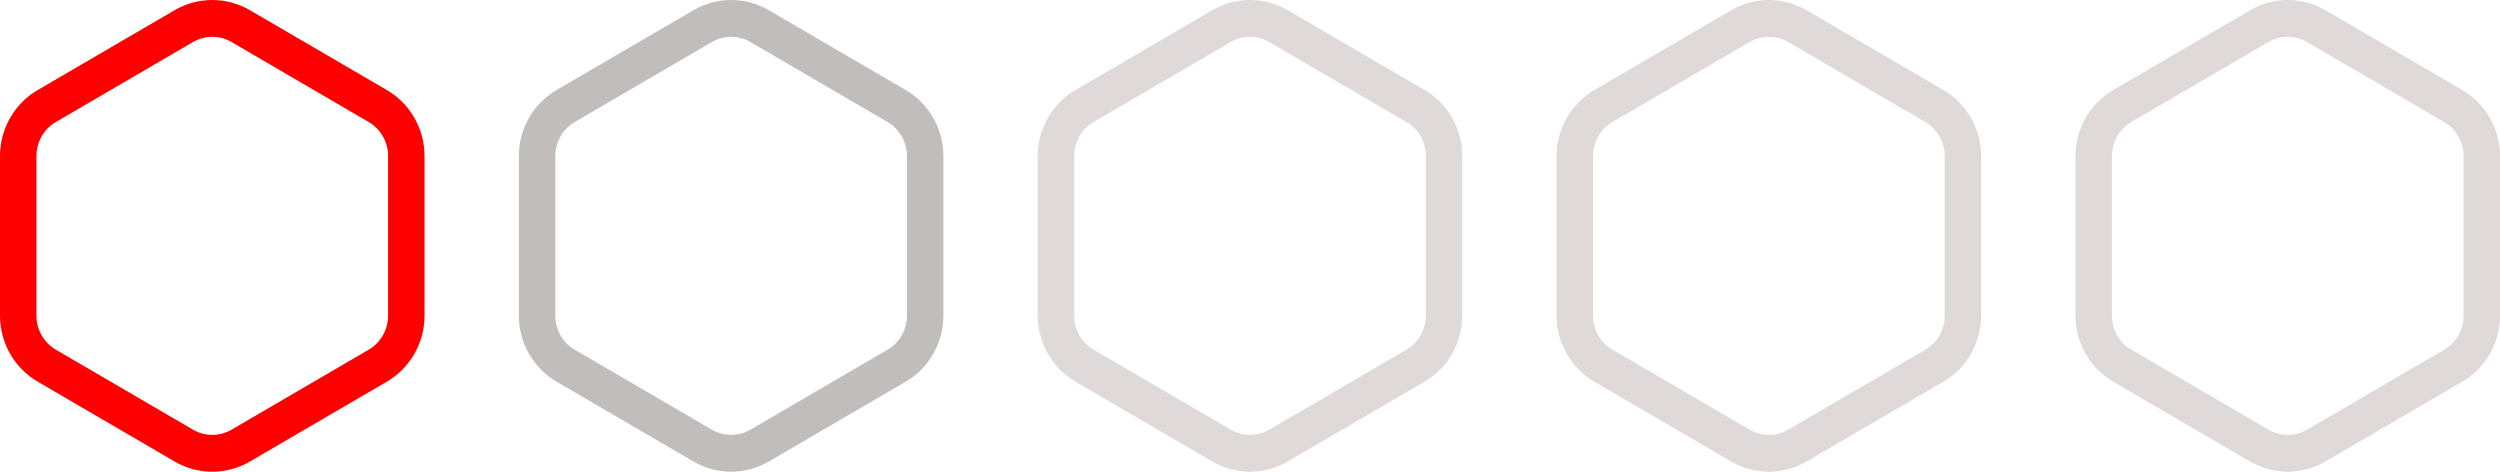 <svg width="212" height="40" viewBox="0 0 212 40" fill="none" xmlns="http://www.w3.org/2000/svg">
<path d="M32.811 7.64L21.183 0.859C19.22 -0.286 16.78 -0.286 14.817 0.859L3.189 7.64C1.222 8.787 0 10.927 0 13.224V26.776C0 29.073 1.222 31.212 3.189 32.36L14.817 39.141C16.78 40.286 19.22 40.286 21.183 39.141L32.811 32.36C34.778 31.212 36 29.073 36 26.776V13.224C36 10.927 34.778 8.788 32.811 7.64ZM32.91 26.776C32.91 27.959 32.28 29.061 31.267 29.652L19.64 36.434C18.628 37.023 17.372 37.023 16.36 36.434L4.733 29.652C3.72 29.061 3.09 27.959 3.09 26.776V13.224C3.09 12.041 3.72 10.939 4.733 10.348L16.36 3.566C17.372 2.976 18.629 2.977 19.64 3.566L31.267 10.348C32.28 10.939 32.91 12.041 32.91 13.224V26.776Z" fill="#FF0000"/>
<path d="M76.811 7.64L65.183 0.859C63.22 -0.286 60.78 -0.286 58.817 0.859L47.189 7.64C45.222 8.787 44 10.927 44 13.224V26.776C44 29.073 45.222 31.212 47.189 32.36L58.817 39.141C60.781 40.286 63.22 40.286 65.183 39.141L76.811 32.36C78.778 31.212 80 29.073 80 26.776V13.224C80 10.927 78.778 8.788 76.811 7.64ZM76.91 26.776C76.91 27.959 76.28 29.061 75.267 29.652L63.64 36.434C62.628 37.023 61.372 37.023 60.36 36.434L48.733 29.652C47.72 29.061 47.09 27.959 47.09 26.776V13.224C47.09 12.041 47.72 10.939 48.733 10.348L60.36 3.566C61.372 2.976 62.629 2.977 63.64 3.566L75.267 10.348C76.28 10.939 76.91 12.041 76.91 13.224V26.776Z" fill="#382626" fill-opacity="0.302"/>
<path d="M120.811 7.64L109.183 0.859C107.22 -0.286 104.78 -0.286 102.817 0.859L91.189 7.64C89.222 8.787 88 10.927 88 13.224V26.776C88 29.073 89.222 31.212 91.189 32.36L102.817 39.141C104.78 40.286 107.22 40.286 109.183 39.141L120.811 32.36C122.778 31.212 124 29.073 124 26.776V13.224C124 10.927 122.778 8.788 120.811 7.64ZM120.91 26.776C120.91 27.959 120.28 29.061 119.267 29.652L107.64 36.434C106.628 37.023 105.372 37.023 104.36 36.434L92.733 29.652C91.72 29.061 91.09 27.959 91.09 26.776V13.224C91.09 12.041 91.72 10.939 92.733 10.348L104.36 3.566C105.372 2.976 106.629 2.977 107.64 3.566L119.267 10.348C120.28 10.939 120.91 12.041 120.91 13.224V26.776Z" fill="#644444" fill-opacity="0.2"/>
<path d="M164.811 7.64L153.183 0.859C151.22 -0.286 148.78 -0.286 146.817 0.859L135.189 7.64C133.222 8.787 132 10.927 132 13.224V26.776C132 29.073 133.222 31.212 135.189 32.36L146.817 39.141C148.78 40.286 151.22 40.286 153.183 39.141L164.811 32.36C166.778 31.212 168 29.073 168 26.776V13.224C168 10.927 166.778 8.788 164.811 7.64ZM164.91 26.776C164.91 27.959 164.28 29.061 163.267 29.652L151.64 36.434C150.628 37.023 149.372 37.023 148.36 36.434L136.733 29.652C135.72 29.061 135.09 27.959 135.09 26.776V13.224C135.09 12.041 135.72 10.939 136.733 10.348L148.36 3.566C149.372 2.976 150.629 2.977 151.64 3.566L163.267 10.348C164.28 10.939 164.91 12.041 164.91 13.224V26.776Z" fill="#644444" fill-opacity="0.2"/>
<path d="M208.811 7.64L197.183 0.859C195.22 -0.286 192.78 -0.286 190.817 0.859L179.189 7.64C177.222 8.787 176 10.927 176 13.224V26.776C176 29.073 177.222 31.212 179.189 32.36L190.817 39.141C192.78 40.286 195.22 40.286 197.183 39.141L208.811 32.36C210.778 31.212 212 29.073 212 26.776V13.224C212 10.927 210.778 8.788 208.811 7.64ZM208.91 26.776C208.91 27.959 208.28 29.061 207.267 29.652L195.64 36.434C194.628 37.023 193.372 37.023 192.36 36.434L180.733 29.652C179.72 29.061 179.09 27.959 179.09 26.776V13.224C179.09 12.041 179.72 10.939 180.733 10.348L192.36 3.566C193.372 2.976 194.629 2.977 195.64 3.566L207.267 10.348C208.28 10.939 208.91 12.041 208.91 13.224V26.776Z" fill="#644444" fill-opacity="0.2"/>
</svg>
